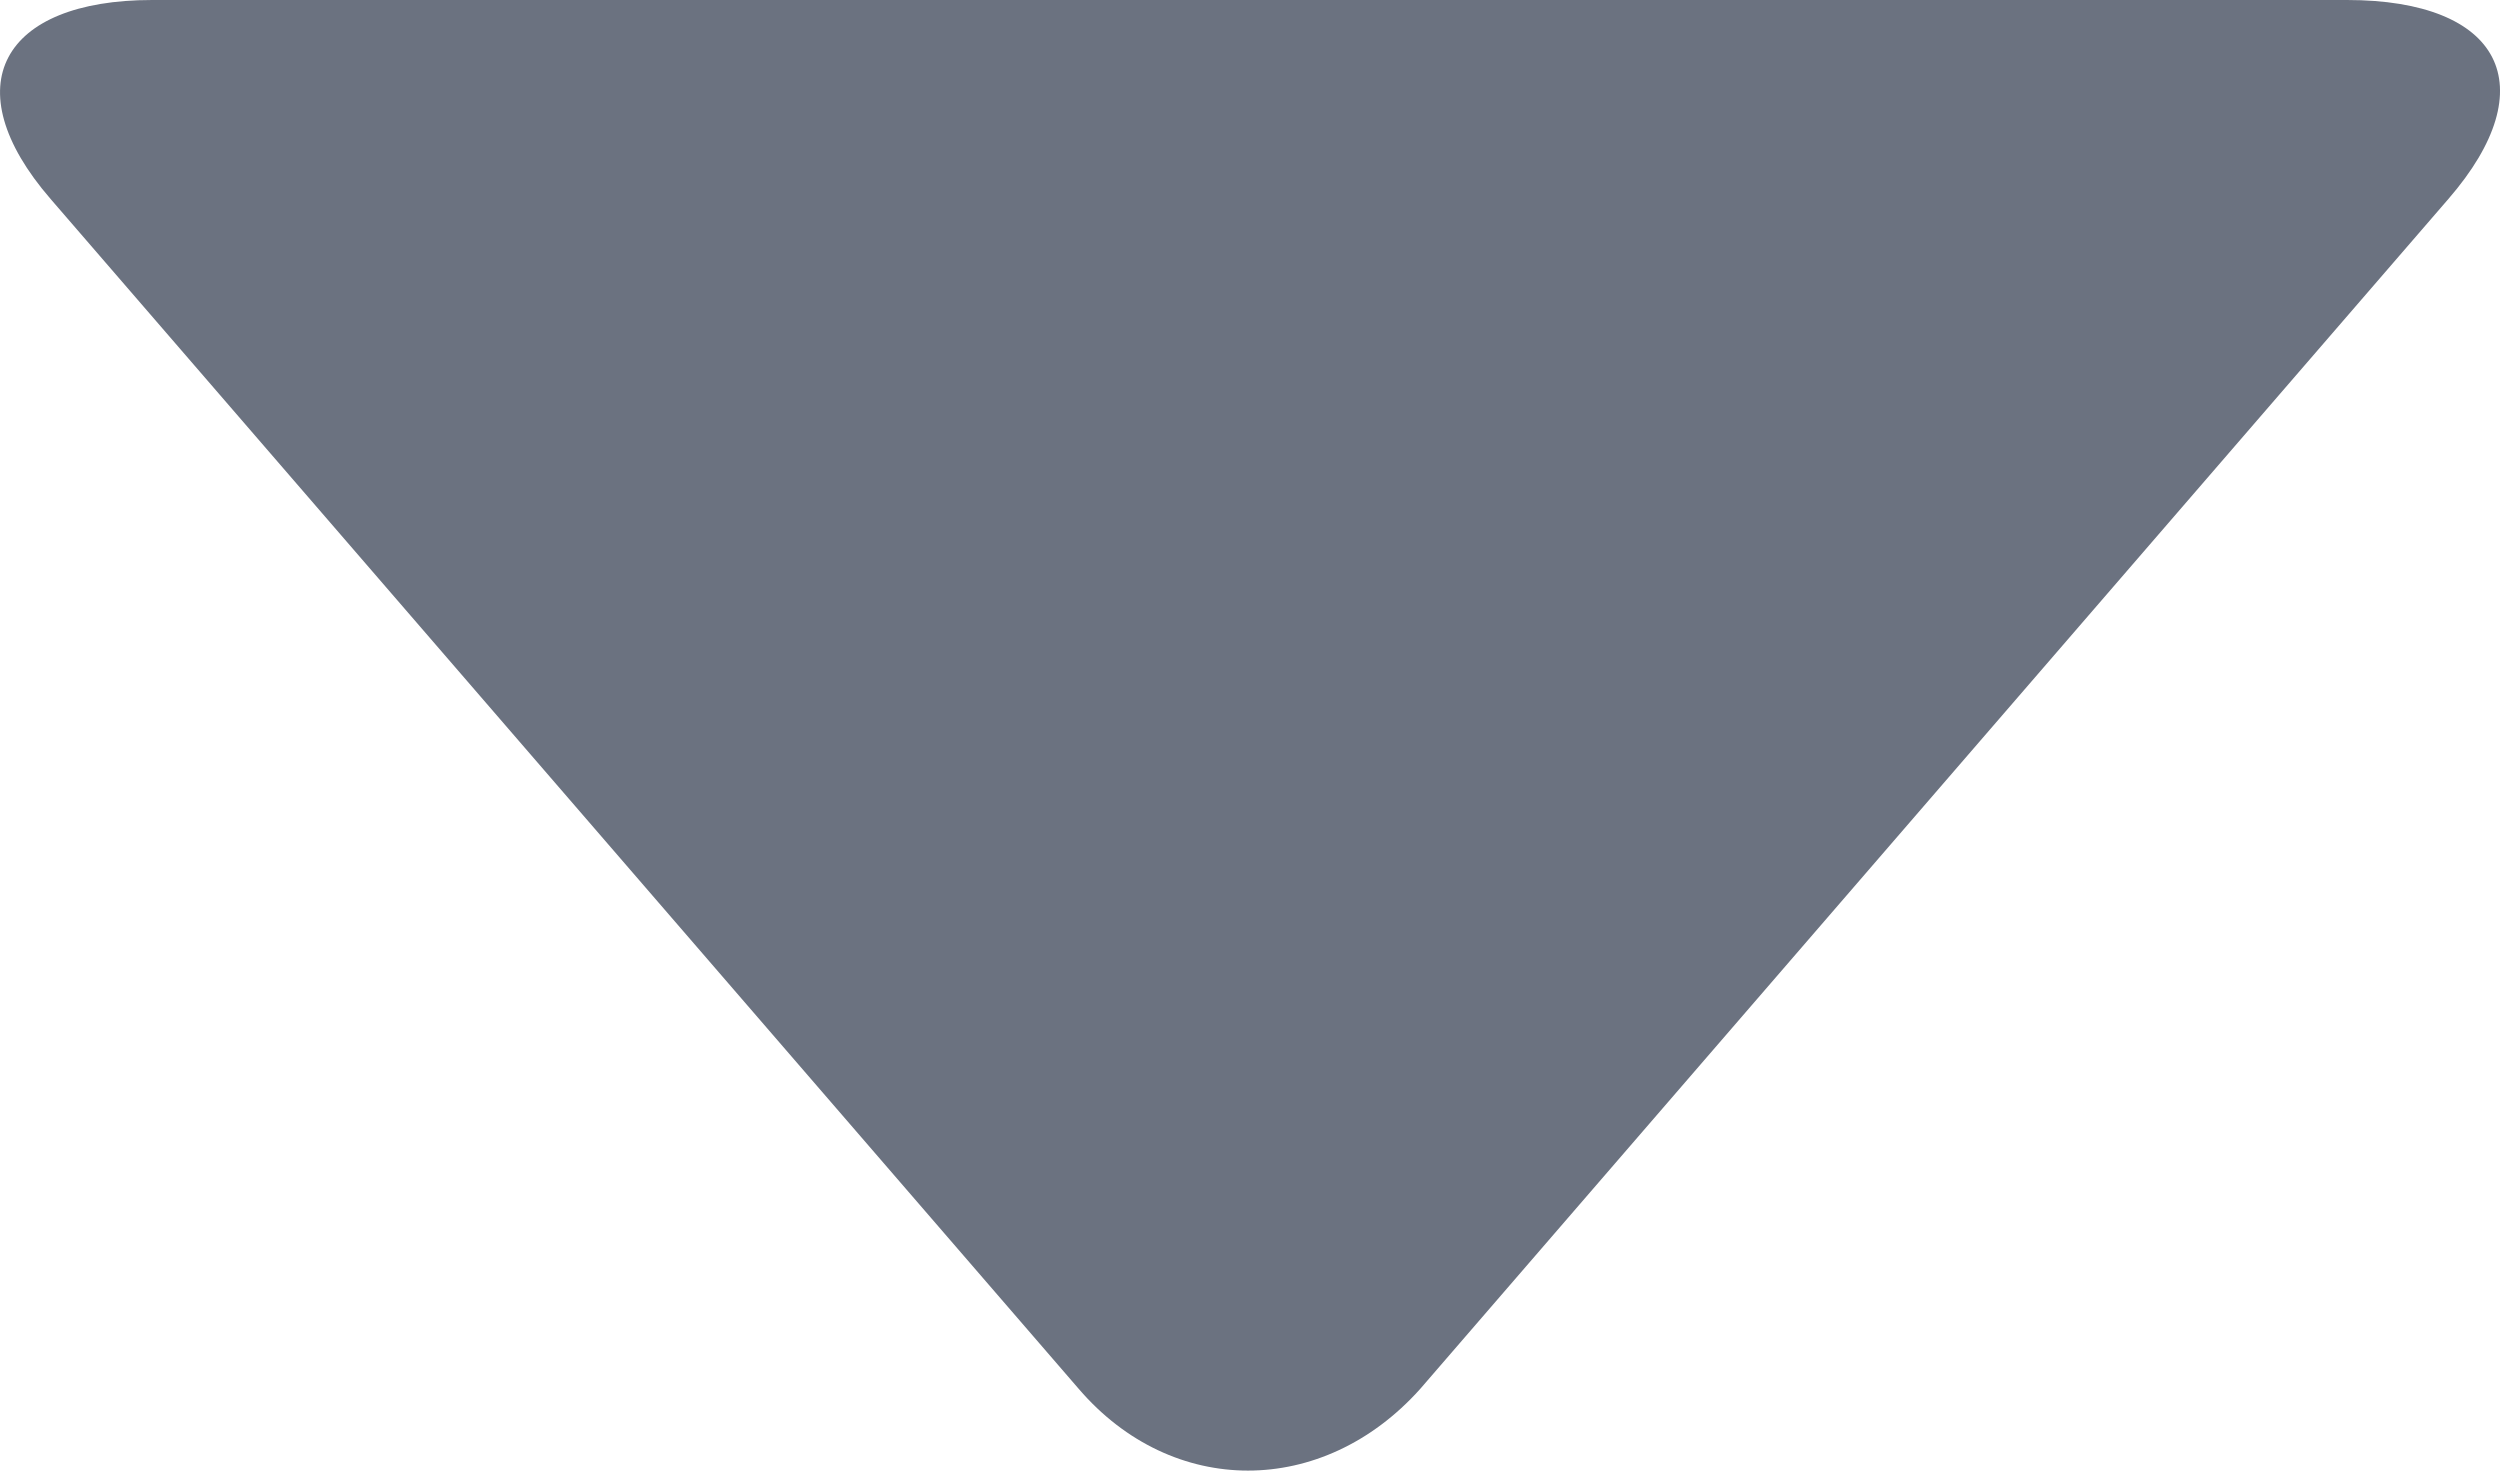 <svg width="17" height="10" viewBox="0 0 17 10" fill="none" xmlns="http://www.w3.org/2000/svg">
<path d="M16.649 1.353L9.657 9.445C8.994 10.185 7.972 10.185 7.336 9.445L0.344 1.353C-0.319 0.587 0.012 0 1.035 0H15.959C17.009 0 17.313 0.587 16.649 1.353Z" fill="#6B7280"/>
</svg>
